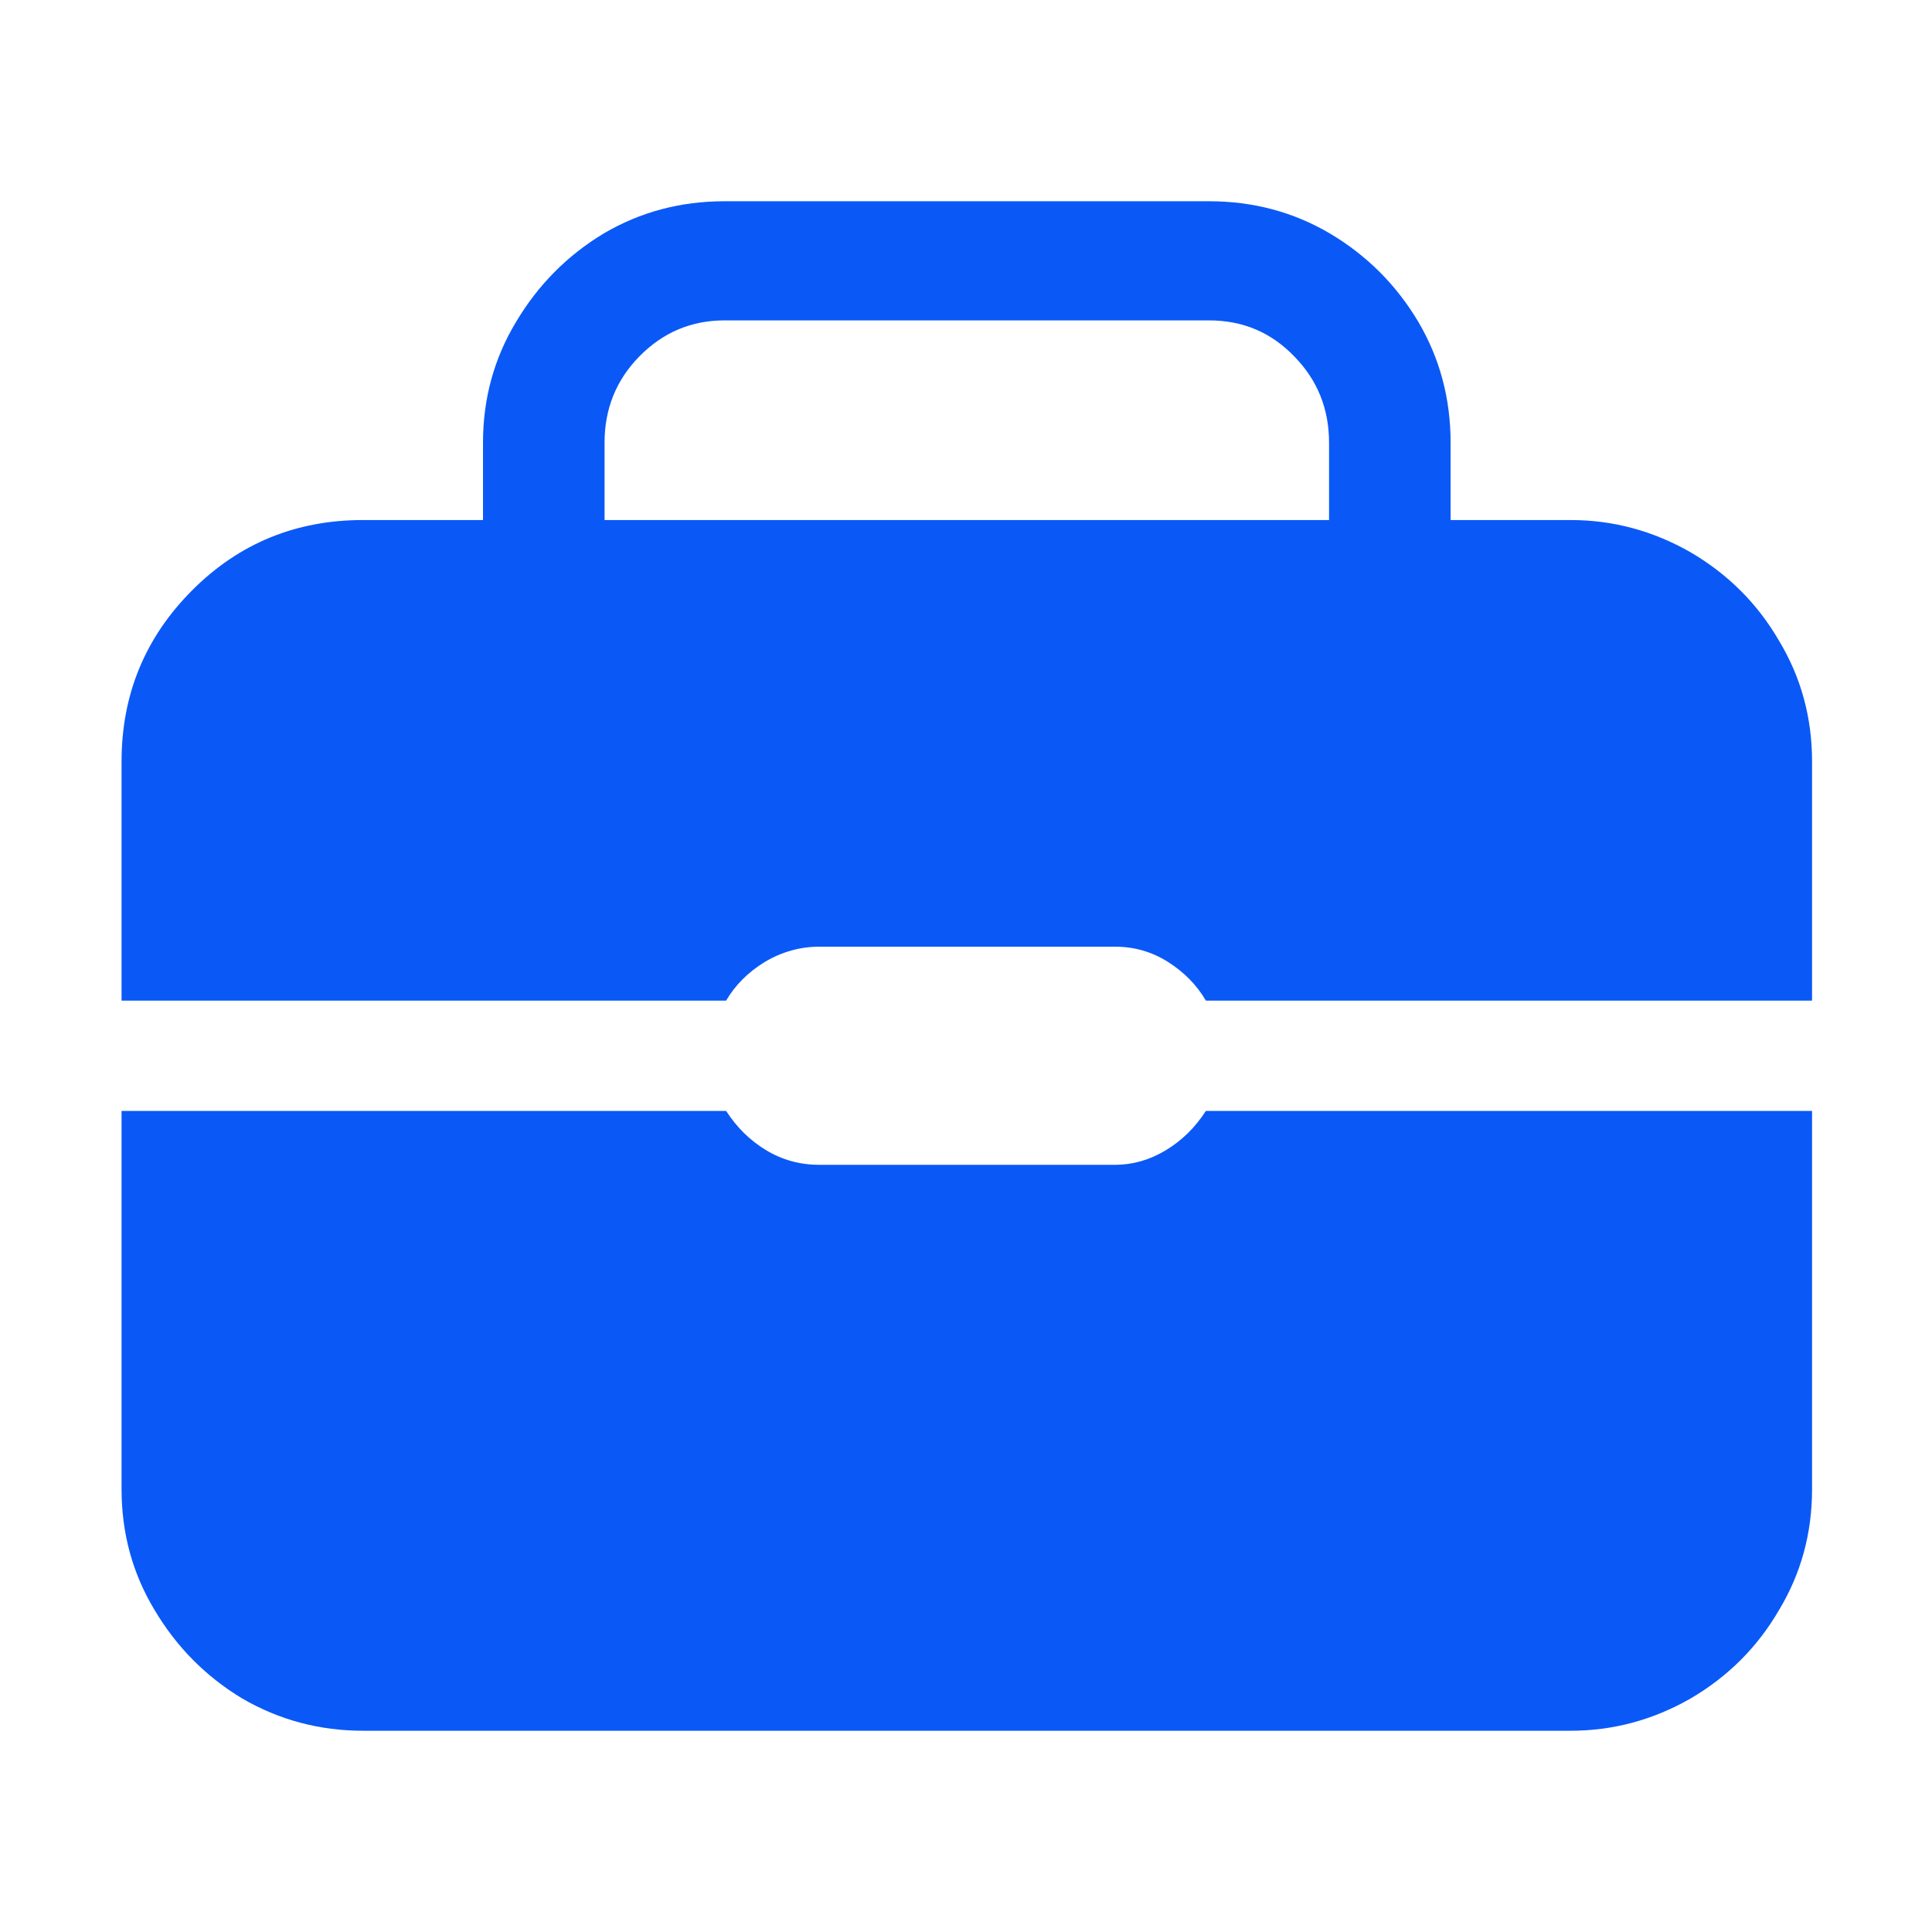 <?xml version="1.0" standalone="no"?>
<svg xmlns="http://www.w3.org/2000/svg" width="24" height="24"><rect width="24" height="24" opacity="0"></rect><g><path d="M19.51 6.46Q20.3 6.46 21 6.86Q21.7 7.27 22.1 7.96Q22.51 8.64 22.51 9.46L22.51 12.43L14.98 12.43Q14.81 12.14 14.51 11.95Q14.21 11.76 13.85 11.76L10.18 11.76Q9.82 11.76 9.5 11.95Q9.19 12.14 9.02 12.43L1.51 12.43L1.51 9.46Q1.51 8.21 2.39 7.33Q3.26 6.46 4.51 6.46L6 6.46L6 5.5Q6 4.68 6.41 4Q6.82 3.31 7.5 2.9Q8.18 2.5 9 2.5L15.02 2.5Q15.84 2.5 16.52 2.9Q17.21 3.31 17.62 4Q18.02 4.68 18.02 5.5L18.02 6.46L19.51 6.46ZM16.51 6.46L16.51 5.5Q16.51 4.87 16.08 4.43Q15.65 3.98 15.02 3.98L9 3.98Q8.38 3.98 7.94 4.43Q7.51 4.87 7.51 5.5L7.51 6.46ZM13.85 14.47Q14.18 14.47 14.48 14.29Q14.78 14.11 14.98 13.8L22.51 13.8L22.51 18.5Q22.51 19.32 22.1 20Q21.7 20.69 21 21.1Q20.3 21.5 19.51 21.5L4.51 21.5Q3.7 21.5 3.01 21.1Q2.33 20.69 1.92 20Q1.51 19.32 1.51 18.5L1.51 13.8L9.02 13.8Q9.22 14.11 9.52 14.29Q9.82 14.47 10.18 14.47L13.85 14.47Z" fill="rgba(10,89,247,1)"></path></g></svg>